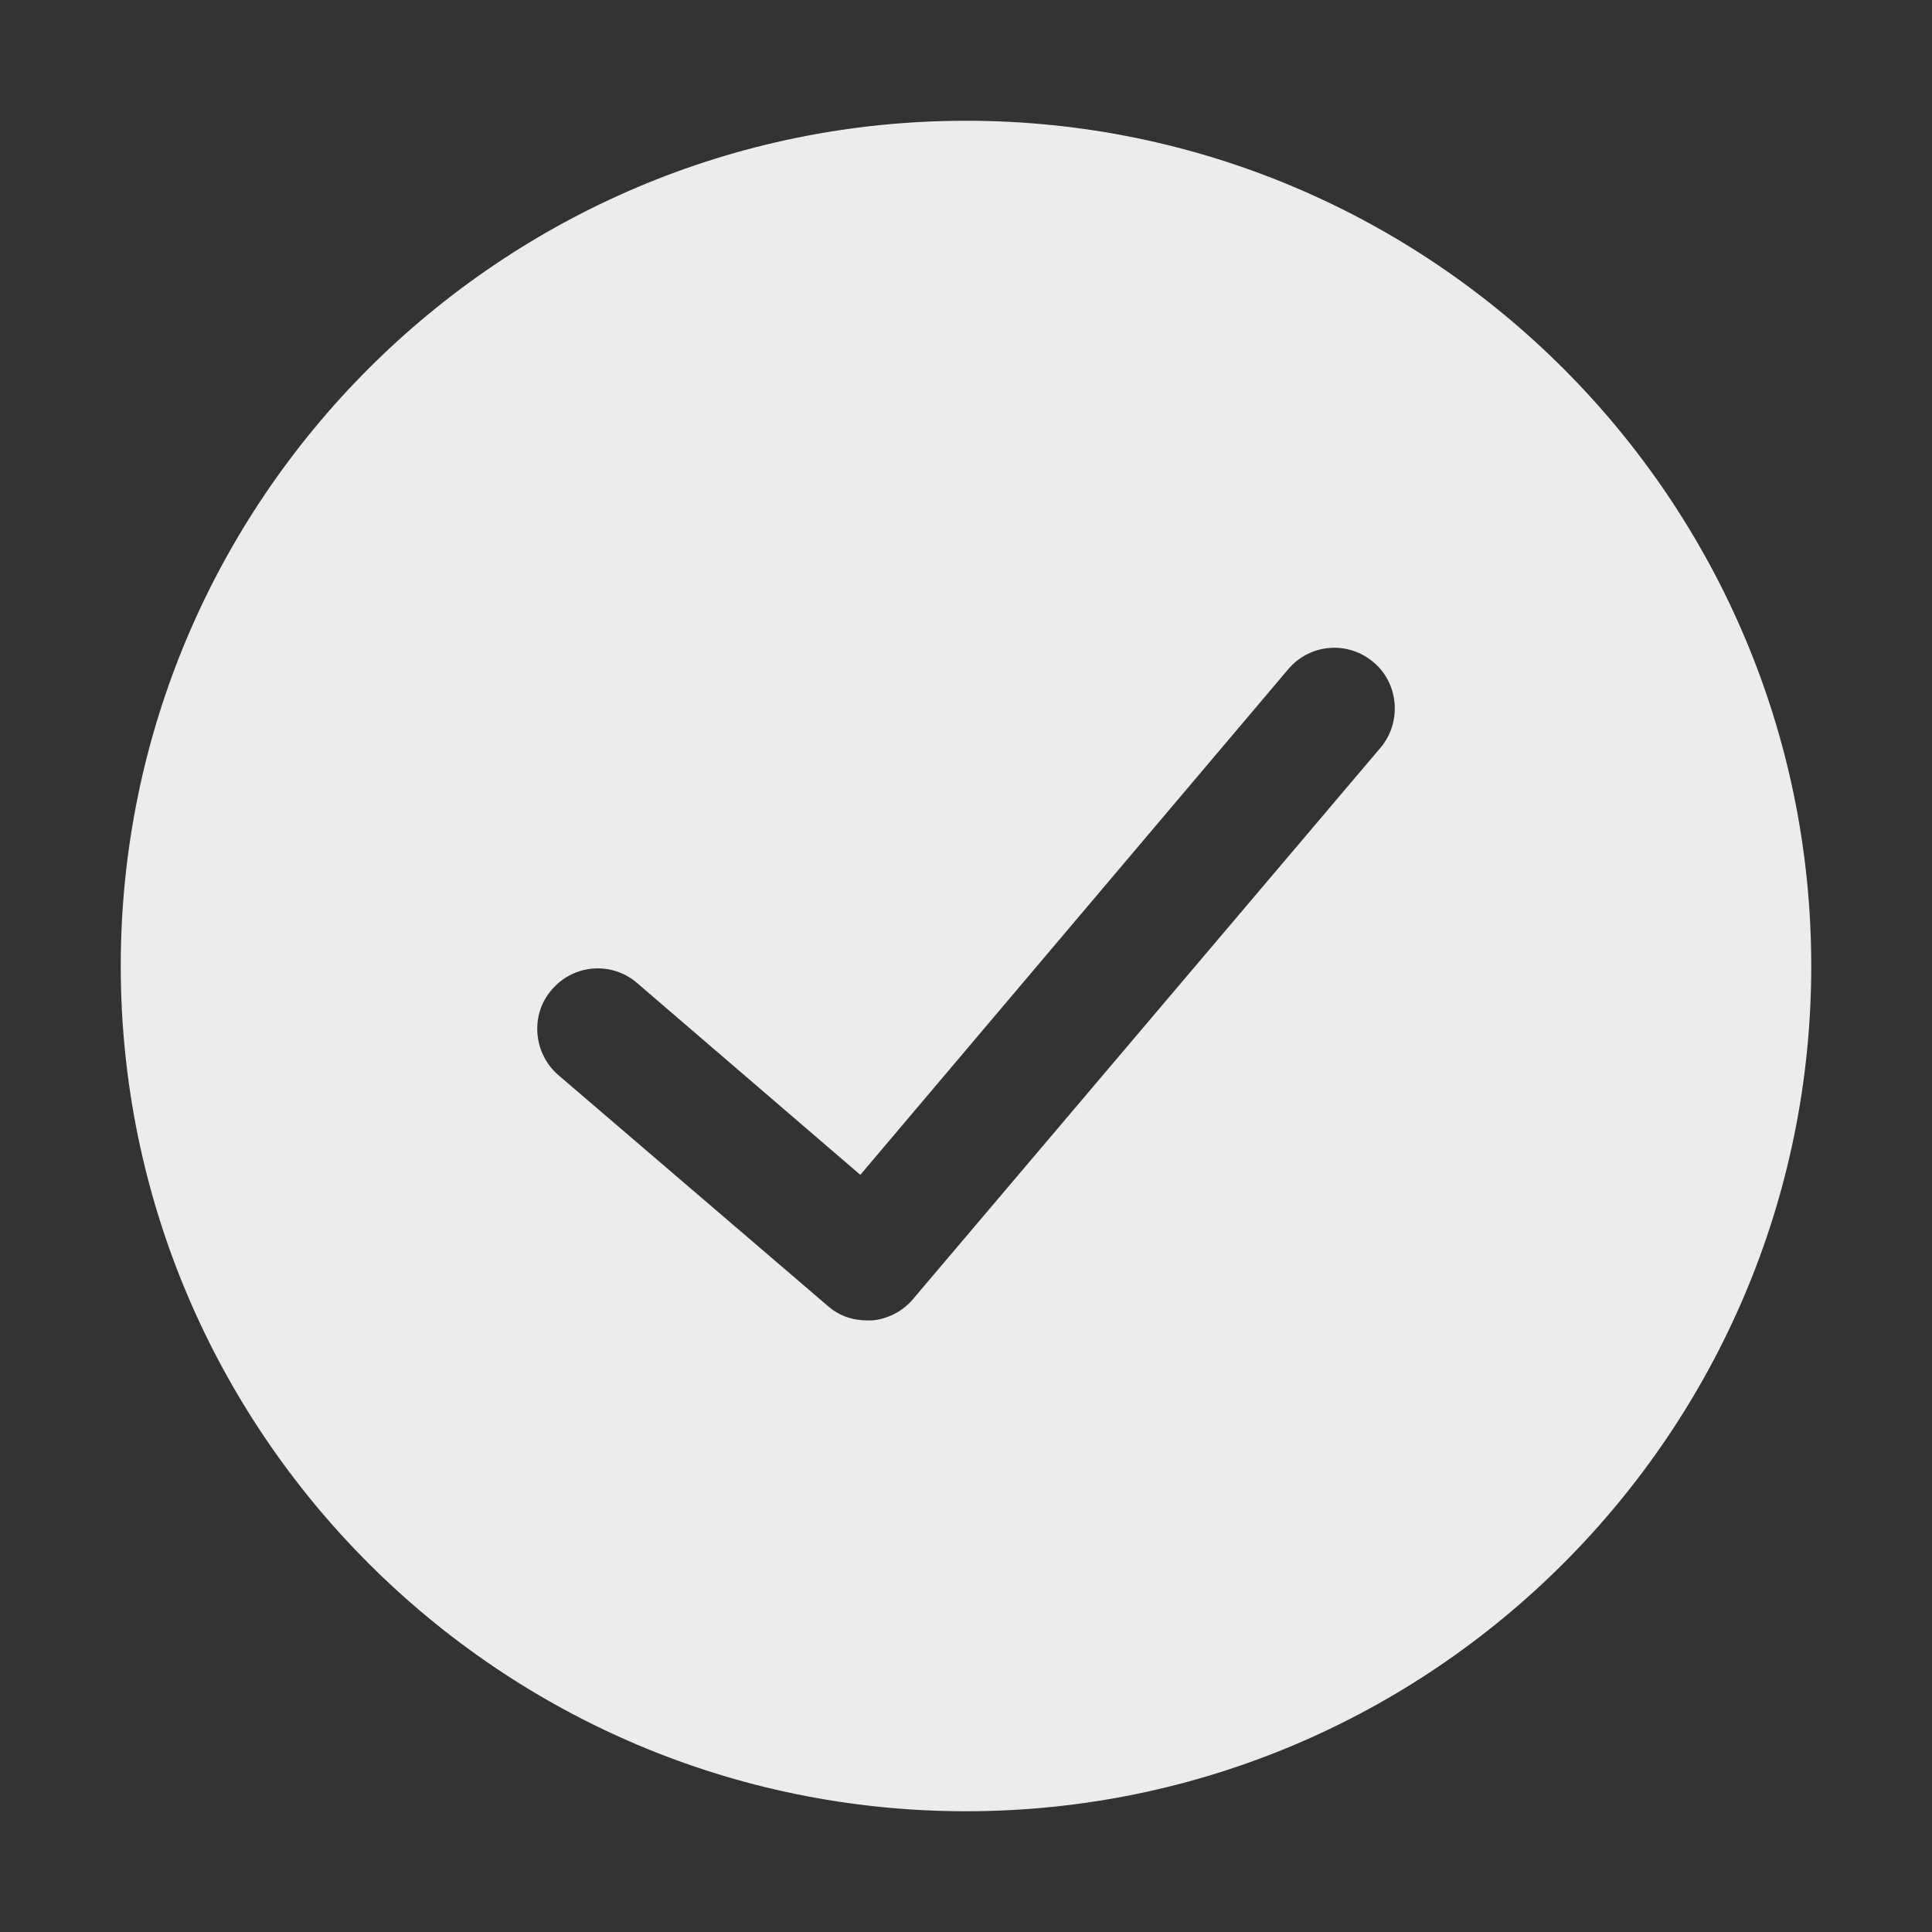 <svg width="20" height="20" viewBox="0 0 20 20" fill="none" xmlns="http://www.w3.org/2000/svg">
<rect x="0" y="0" width="20" height="20" fill="#333333" stroke="none"/>
<path d="M10 1.25C5.175 1.25 1.25 5.175 1.25 10C1.25 14.825 5.175 18.75 10 18.75C14.825 18.75 18.75 14.825 18.75 10C18.75 5.175 14.825 1.25 10 1.25ZM14.294 7.737L9.45 13.45C9.344 13.575 9.188 13.656 9.025 13.669H8.975C8.825 13.669 8.681 13.619 8.569 13.519L5.775 11.125C5.519 10.9 5.487 10.5 5.713 10.244C5.938 9.981 6.331 9.95 6.594 10.175L8.906 12.162L13.338 6.925C13.562 6.662 13.956 6.631 14.219 6.856C14.481 7.075 14.512 7.475 14.294 7.737Z" fill="#ECECEC"/>
</svg>
